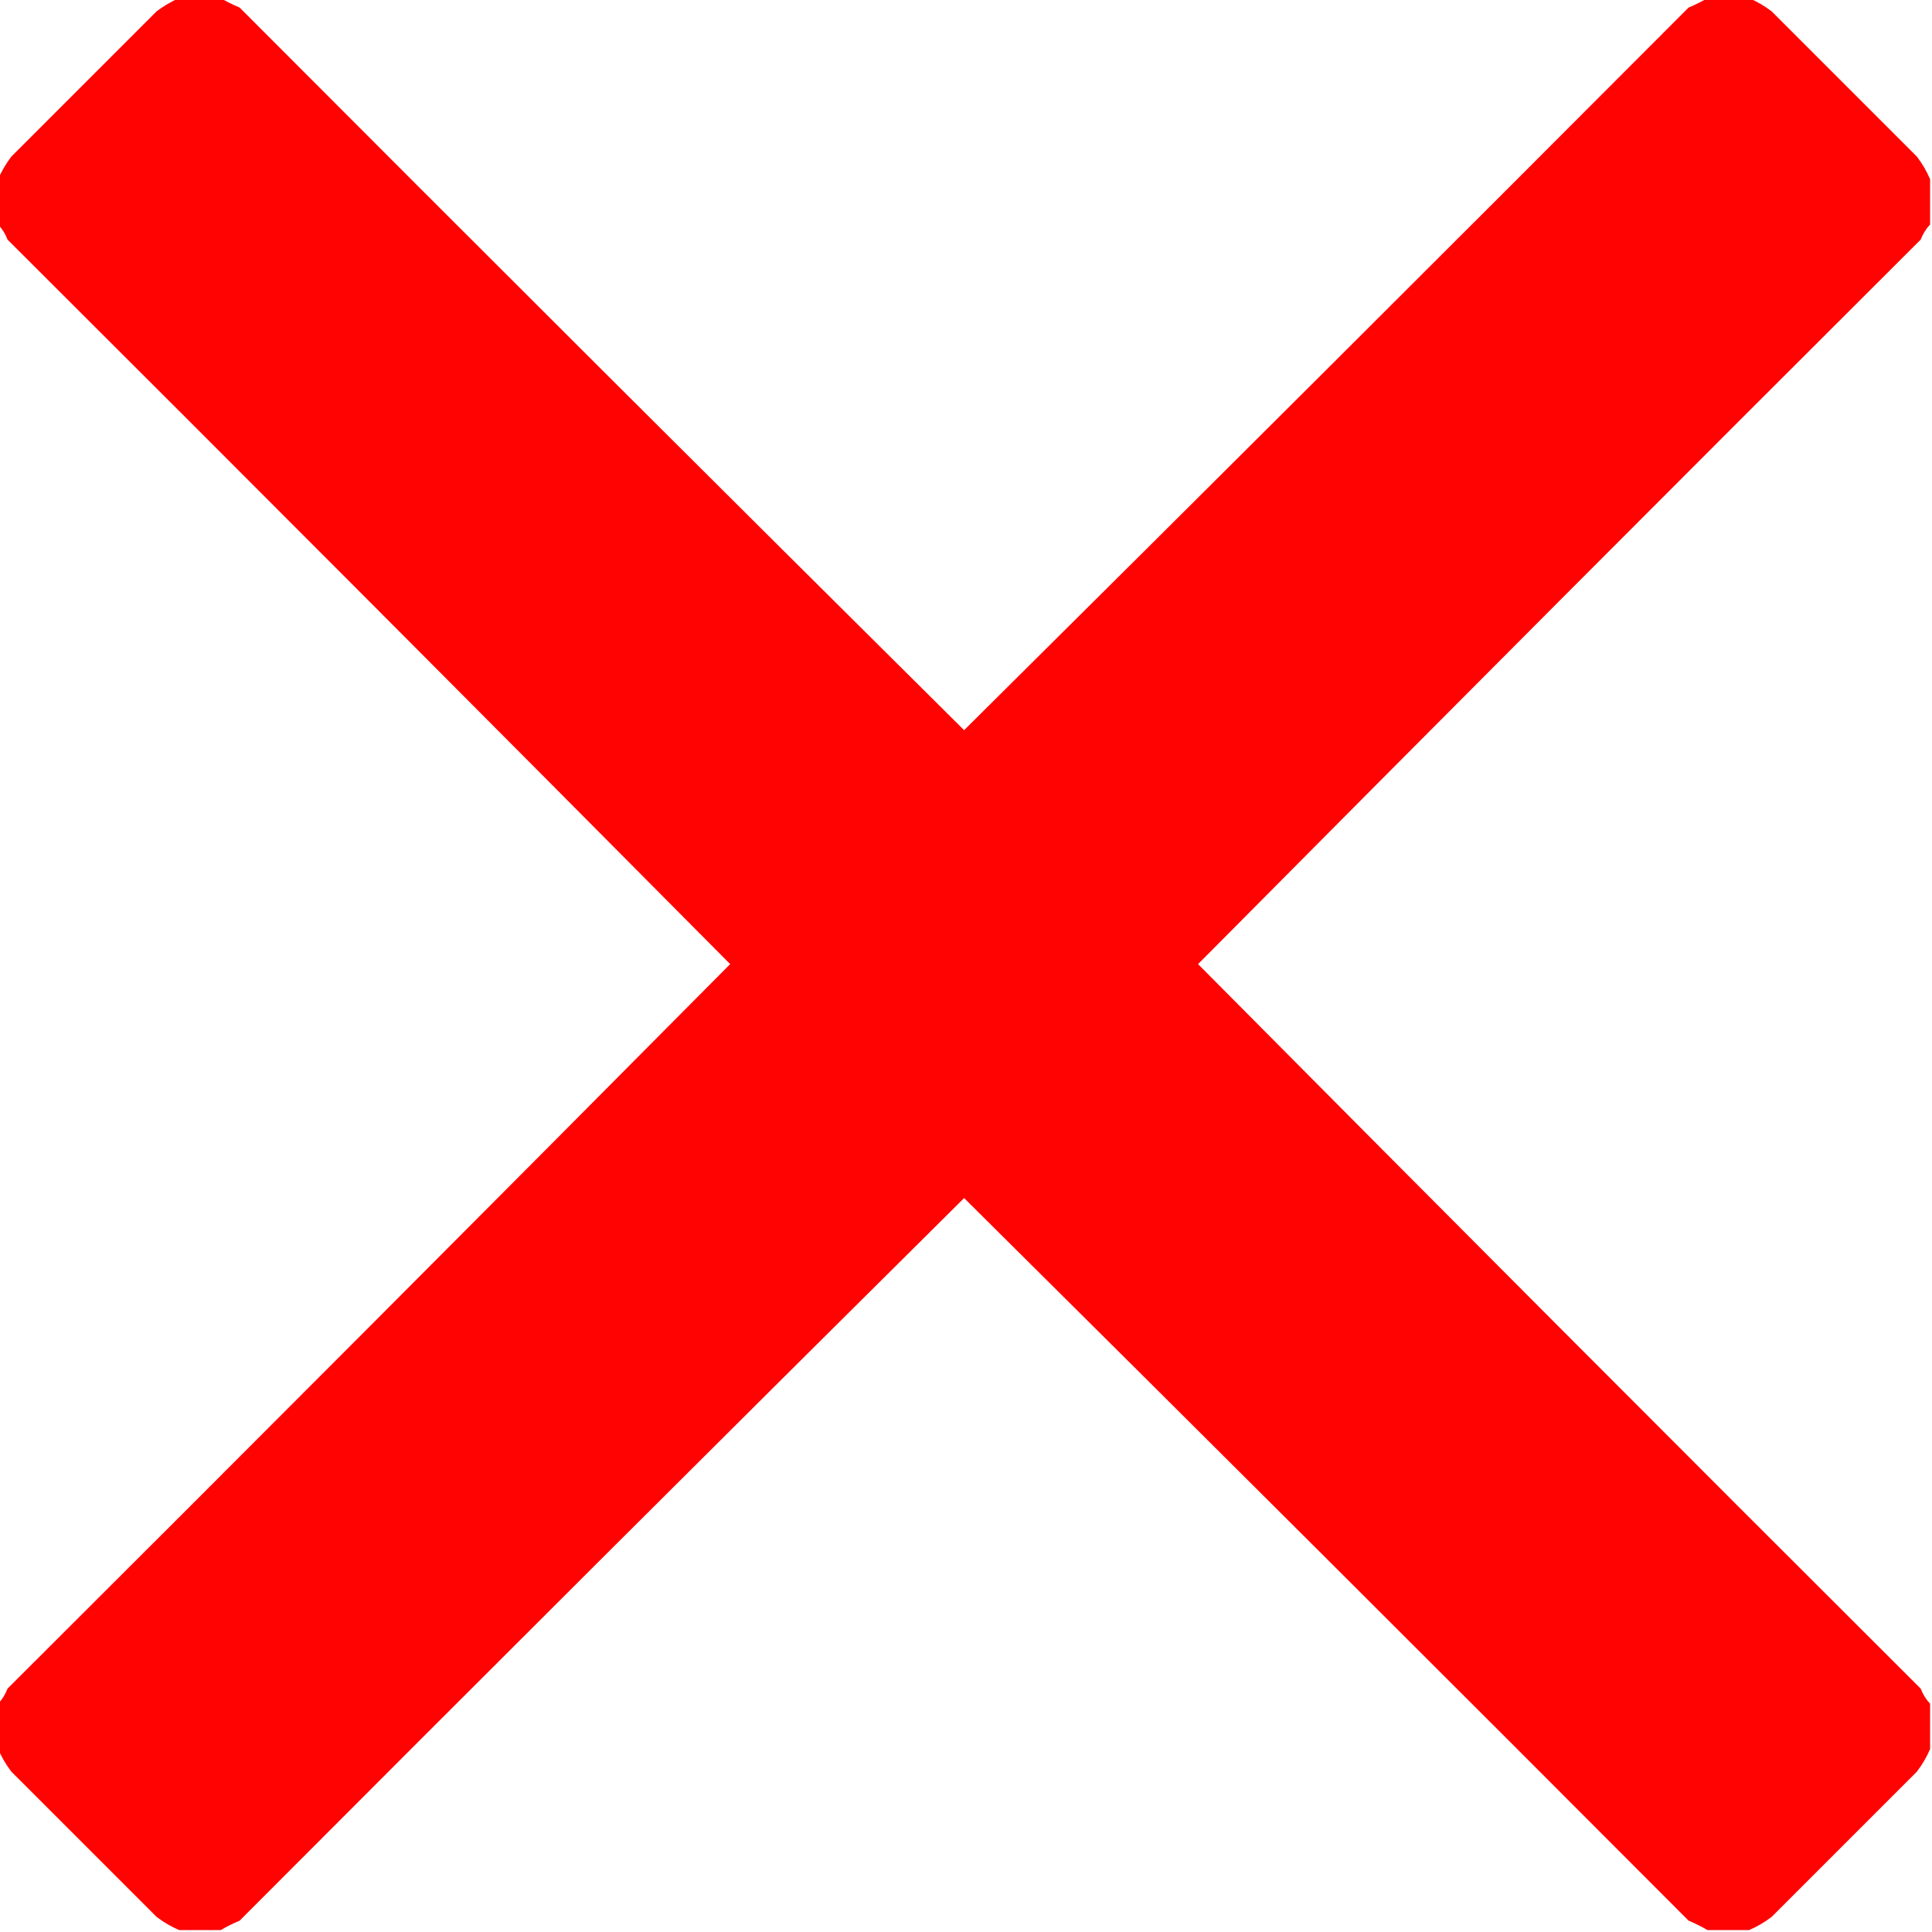 <?xml version="1.0" encoding="UTF-8"?>
<!DOCTYPE svg PUBLIC "-//W3C//DTD SVG 1.1//EN" "http://www.w3.org/Graphics/SVG/1.1/DTD/svg11.dtd">
<svg xmlns="http://www.w3.org/2000/svg" version="1.1" width="512px" height="512px" style="shape-rendering:geometricPrecision; text-rendering:geometricPrecision; image-rendering:optimizeQuality; fill-rule:evenodd; clip-rule:evenodd" xmlns:xlink="http://www.w3.org/1999/xlink">
<g><path style="opacity:0.987" fill="#ff0000" d="M 47.5,-0.5 C 51.167,-0.5 54.833,-0.5 58.5,-0.5C 60.019,0.41 61.685,1.243 63.5,2C 127.347,66.014 191.347,129.847 255.5,193.5C 319.653,129.847 383.653,66.014 447.5,2C 449.315,1.243 450.981,0.41 452.5,-0.5C 456.167,-0.5 459.833,-0.5 463.5,-0.5C 465.568,0.375 467.568,1.542 469.5,3C 482.333,15.833 495.167,28.667 508,41.5C 509.459,43.432 510.625,45.432 511.5,47.5C 511.5,51.5 511.5,55.5 511.5,59.5C 510.442,60.6 509.608,61.934 509,63.5C 444.986,127.347 381.153,191.347 317.5,255.5C 381.153,319.653 444.986,383.653 509,447.5C 509.608,449.066 510.442,450.4 511.5,451.5C 511.5,455.5 511.5,459.5 511.5,463.5C 510.625,465.568 509.459,467.568 508,469.5C 495.167,482.333 482.333,495.167 469.5,508C 467.568,509.459 465.568,510.625 463.5,511.5C 459.833,511.5 456.167,511.5 452.5,511.5C 450.981,510.59 449.315,509.757 447.5,509C 383.653,444.986 319.653,381.153 255.5,317.5C 191.347,381.153 127.347,444.986 63.5,509C 61.685,509.757 60.019,510.59 58.5,511.5C 54.833,511.5 51.167,511.5 47.5,511.5C 45.432,510.625 43.432,509.459 41.5,508C 28.667,495.167 15.833,482.333 3,469.5C 1.542,467.568 0.375,465.568 -0.5,463.5C -0.5,459.5 -0.5,455.5 -0.5,451.5C 0.558,450.4 1.392,449.066 2,447.5C 66.014,383.653 129.847,319.653 193.5,255.5C 129.847,191.347 66.014,127.347 2,63.5C 1.392,61.934 0.558,60.6 -0.5,59.5C -0.5,55.5 -0.5,51.5 -0.5,47.5C 0.375,45.432 1.542,43.432 3,41.5C 15.833,28.667 28.667,15.833 41.5,3C 43.432,1.542 45.432,0.375 47.5,-0.5 Z"/></g>
</svg>
